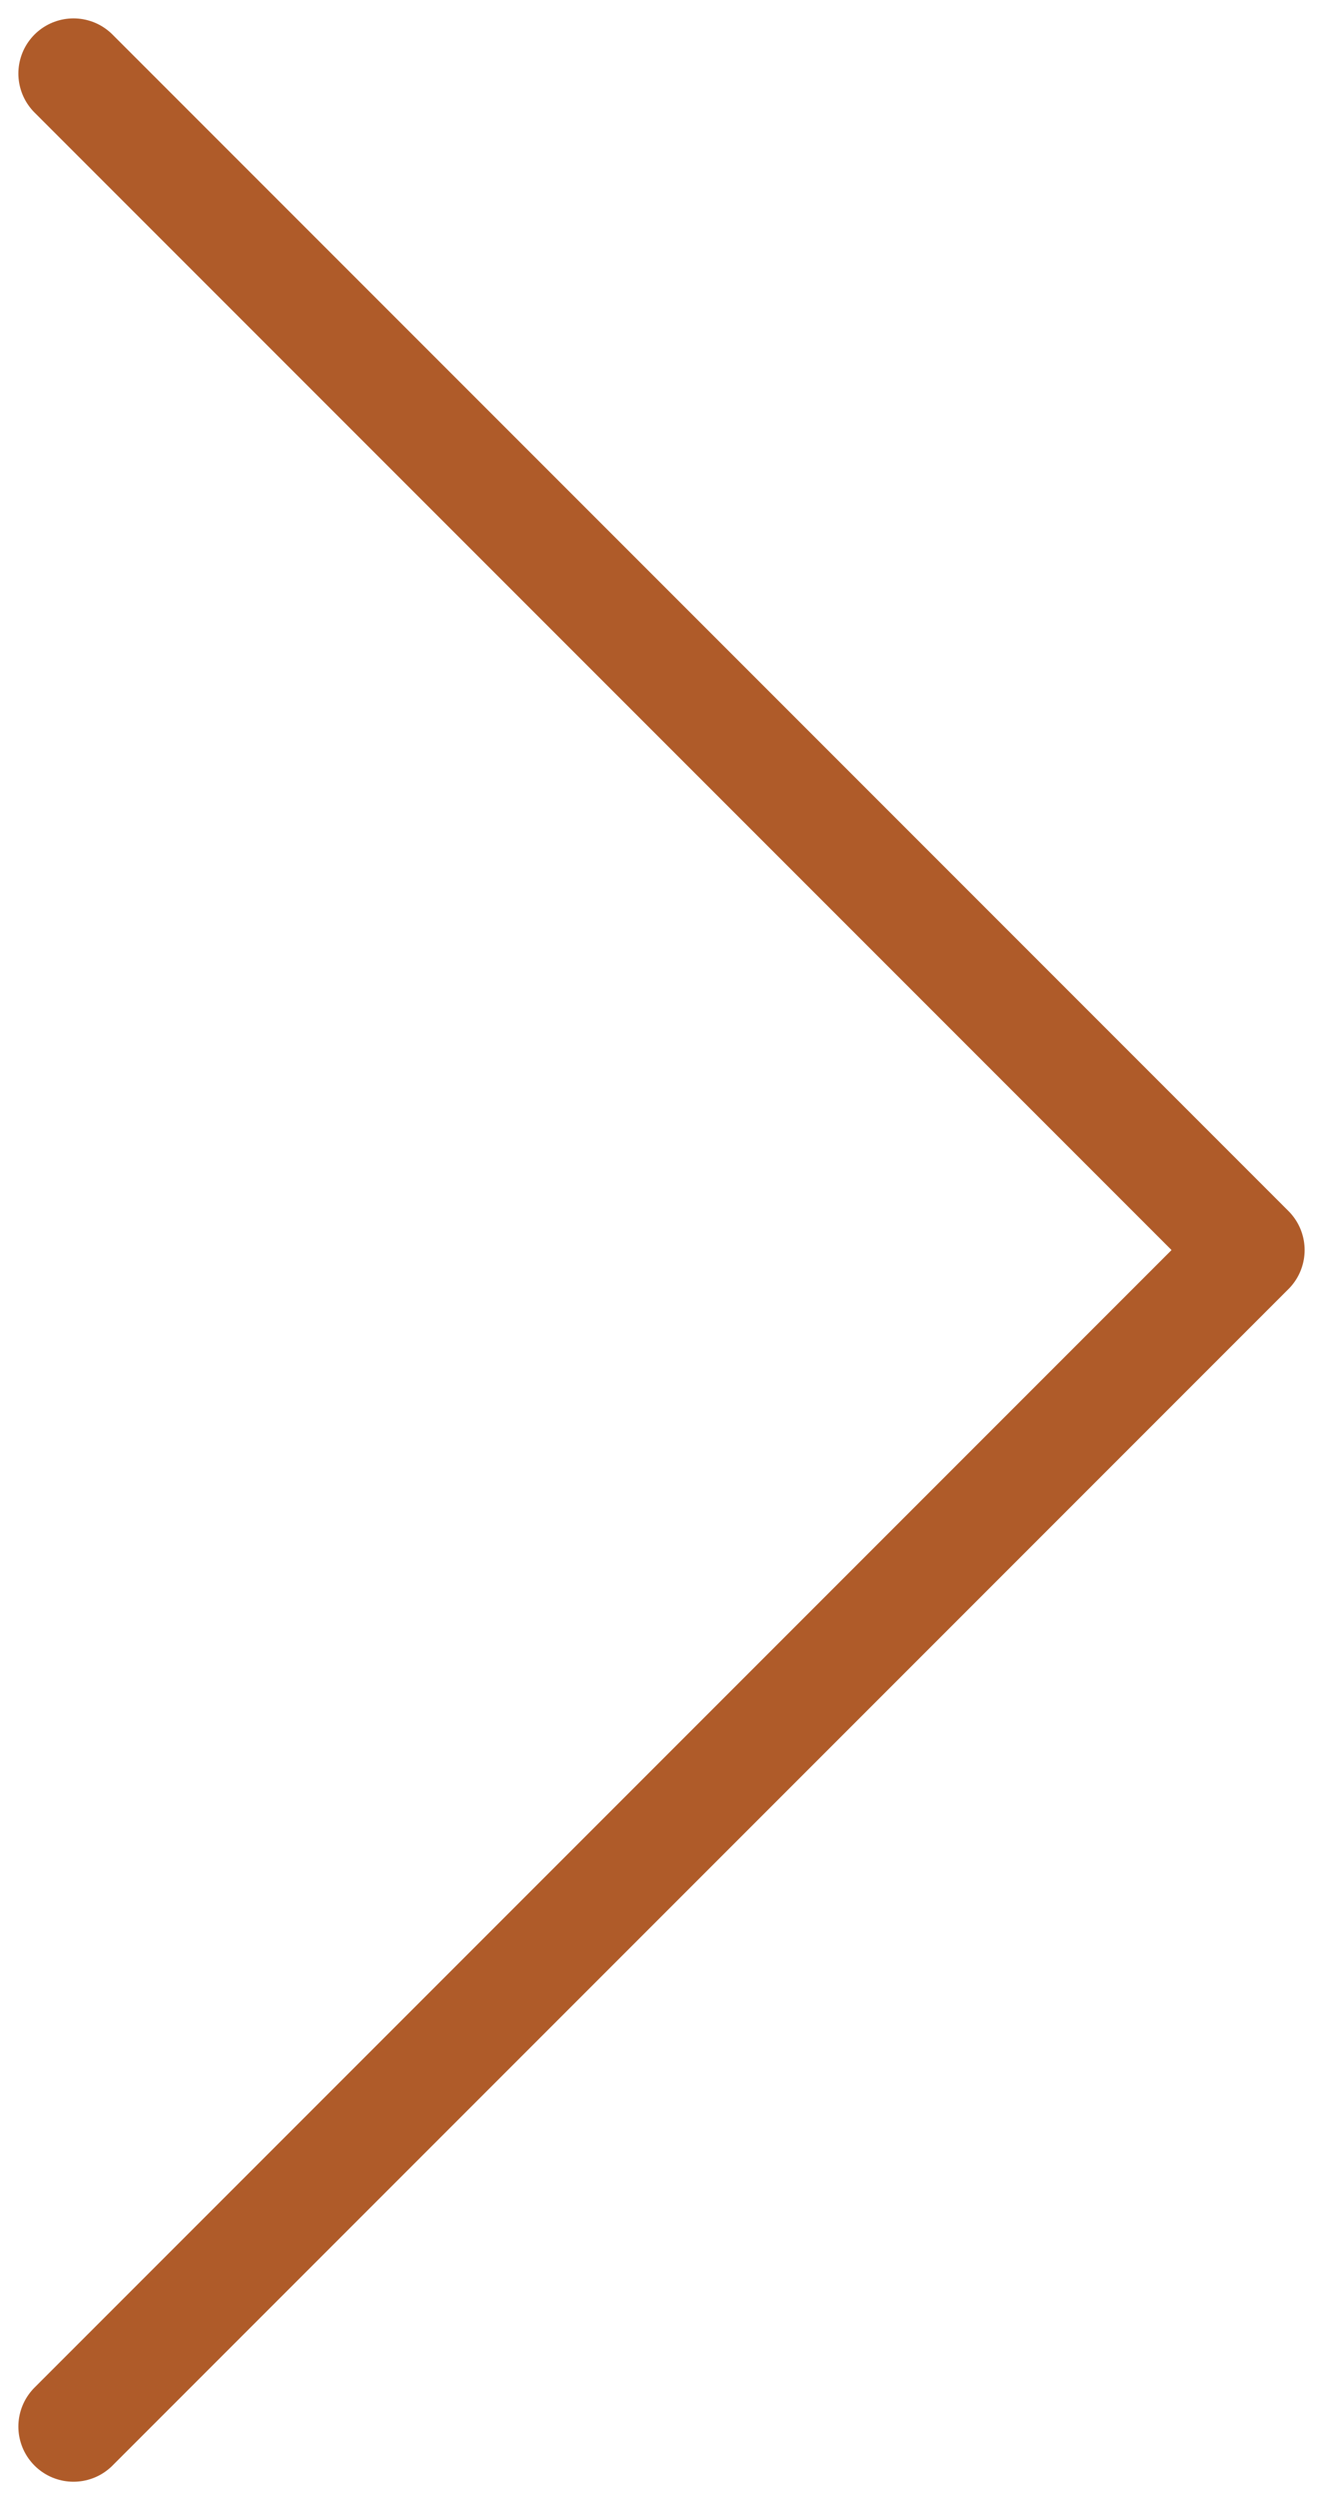 <svg width="18" height="34" viewBox="0 0 18 34" fill="none" xmlns="http://www.w3.org/2000/svg">
<path d="M1 1L17 17L1 33" stroke="#AF5B29" stroke-width="1.5" stroke-miterlimit="10" stroke-linecap="round" stroke-linejoin="round"/>
</svg>
